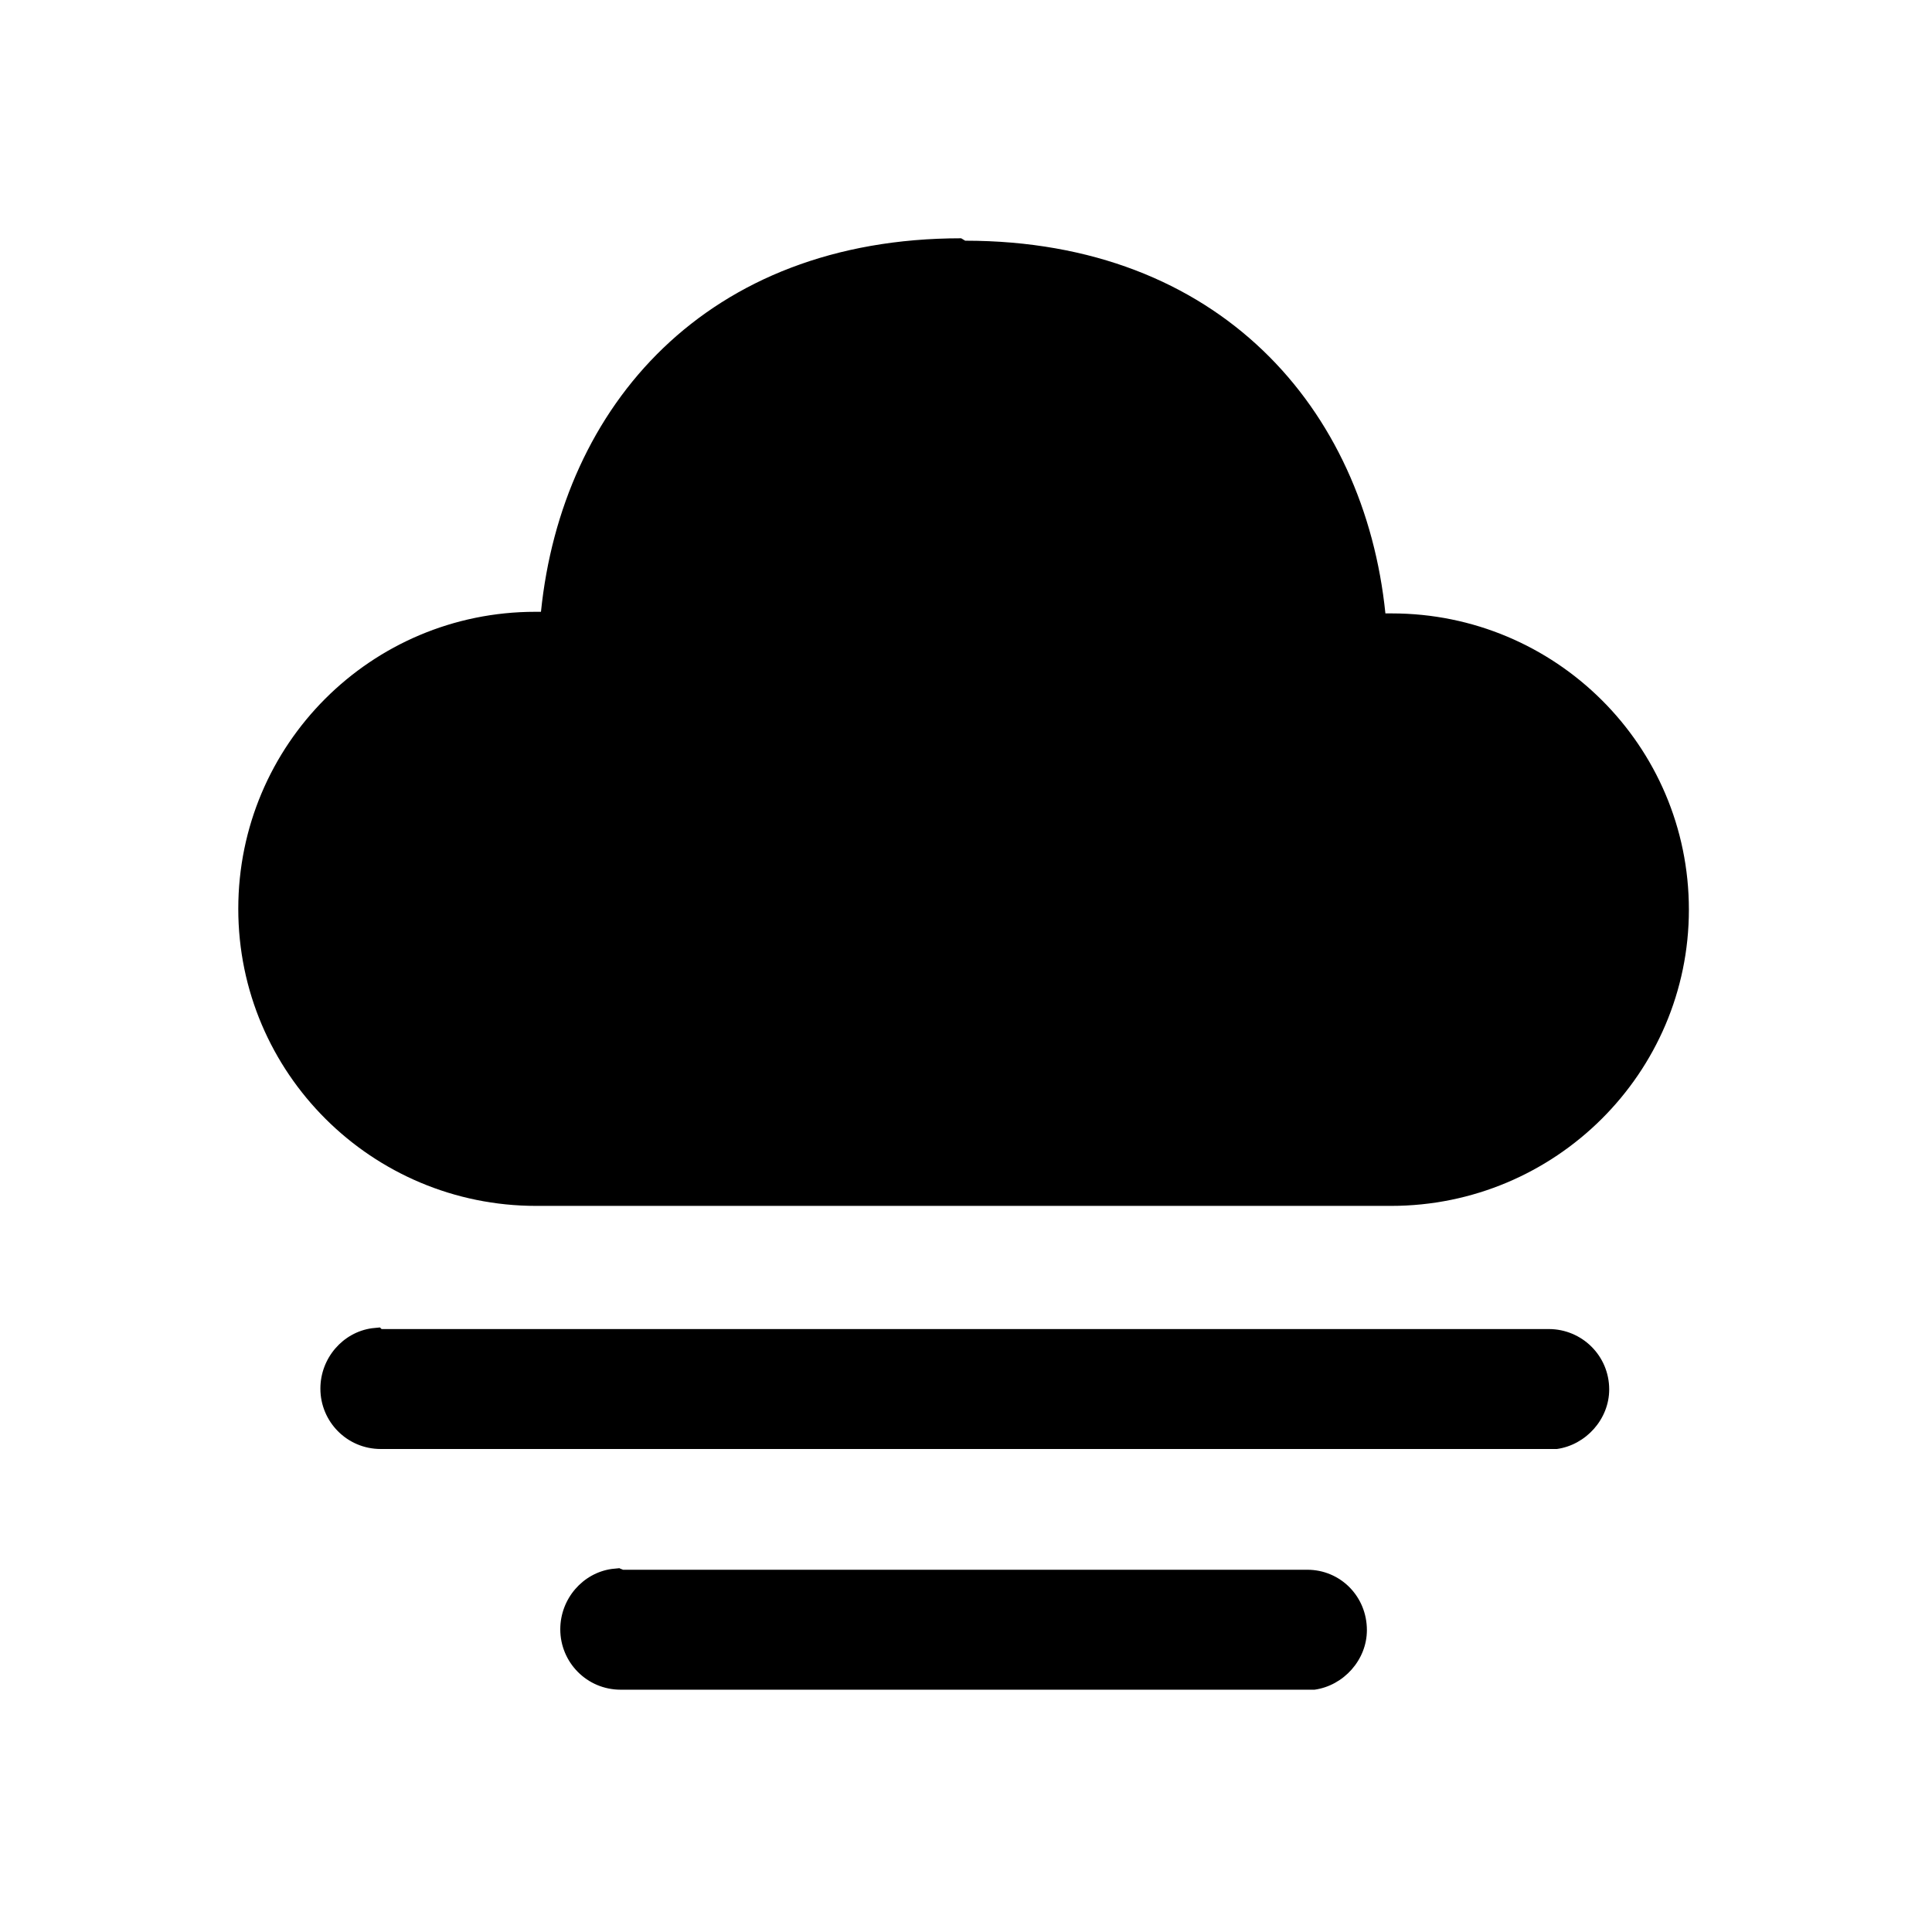 <svg viewBox="0 0 24 24" xmlns="http://www.w3.org/2000/svg"><path fill="currentColor" d="M7.74 19.5h8.5c.41 0 .74.33.74.75 0 .37-.29.69-.65.74l-.11 0H7.71c-.42 0-.75-.34-.75-.75 0-.38.28-.7.64-.75l.1-.01h8.5 -8.51Zm-3-2.99h14.5c.41 0 .75.33.75.75 0 .37-.29.69-.65.74l-.11 0H4.73c-.42 0-.75-.34-.75-.75 0-.38.28-.7.64-.75l.1-.01Zm7.25-13.52c3.16 0 4.96 2.09 5.22 4.63h.08c2.03 0 3.69 1.64 3.69 3.68 0 2.03-1.66 3.68-3.7 3.68H6.66c-2.04 0-3.7-1.65-3.7-3.69s1.65-3.69 3.69-3.69h.07c.26-2.55 2.05-4.64 5.22-4.64Z"/></svg>